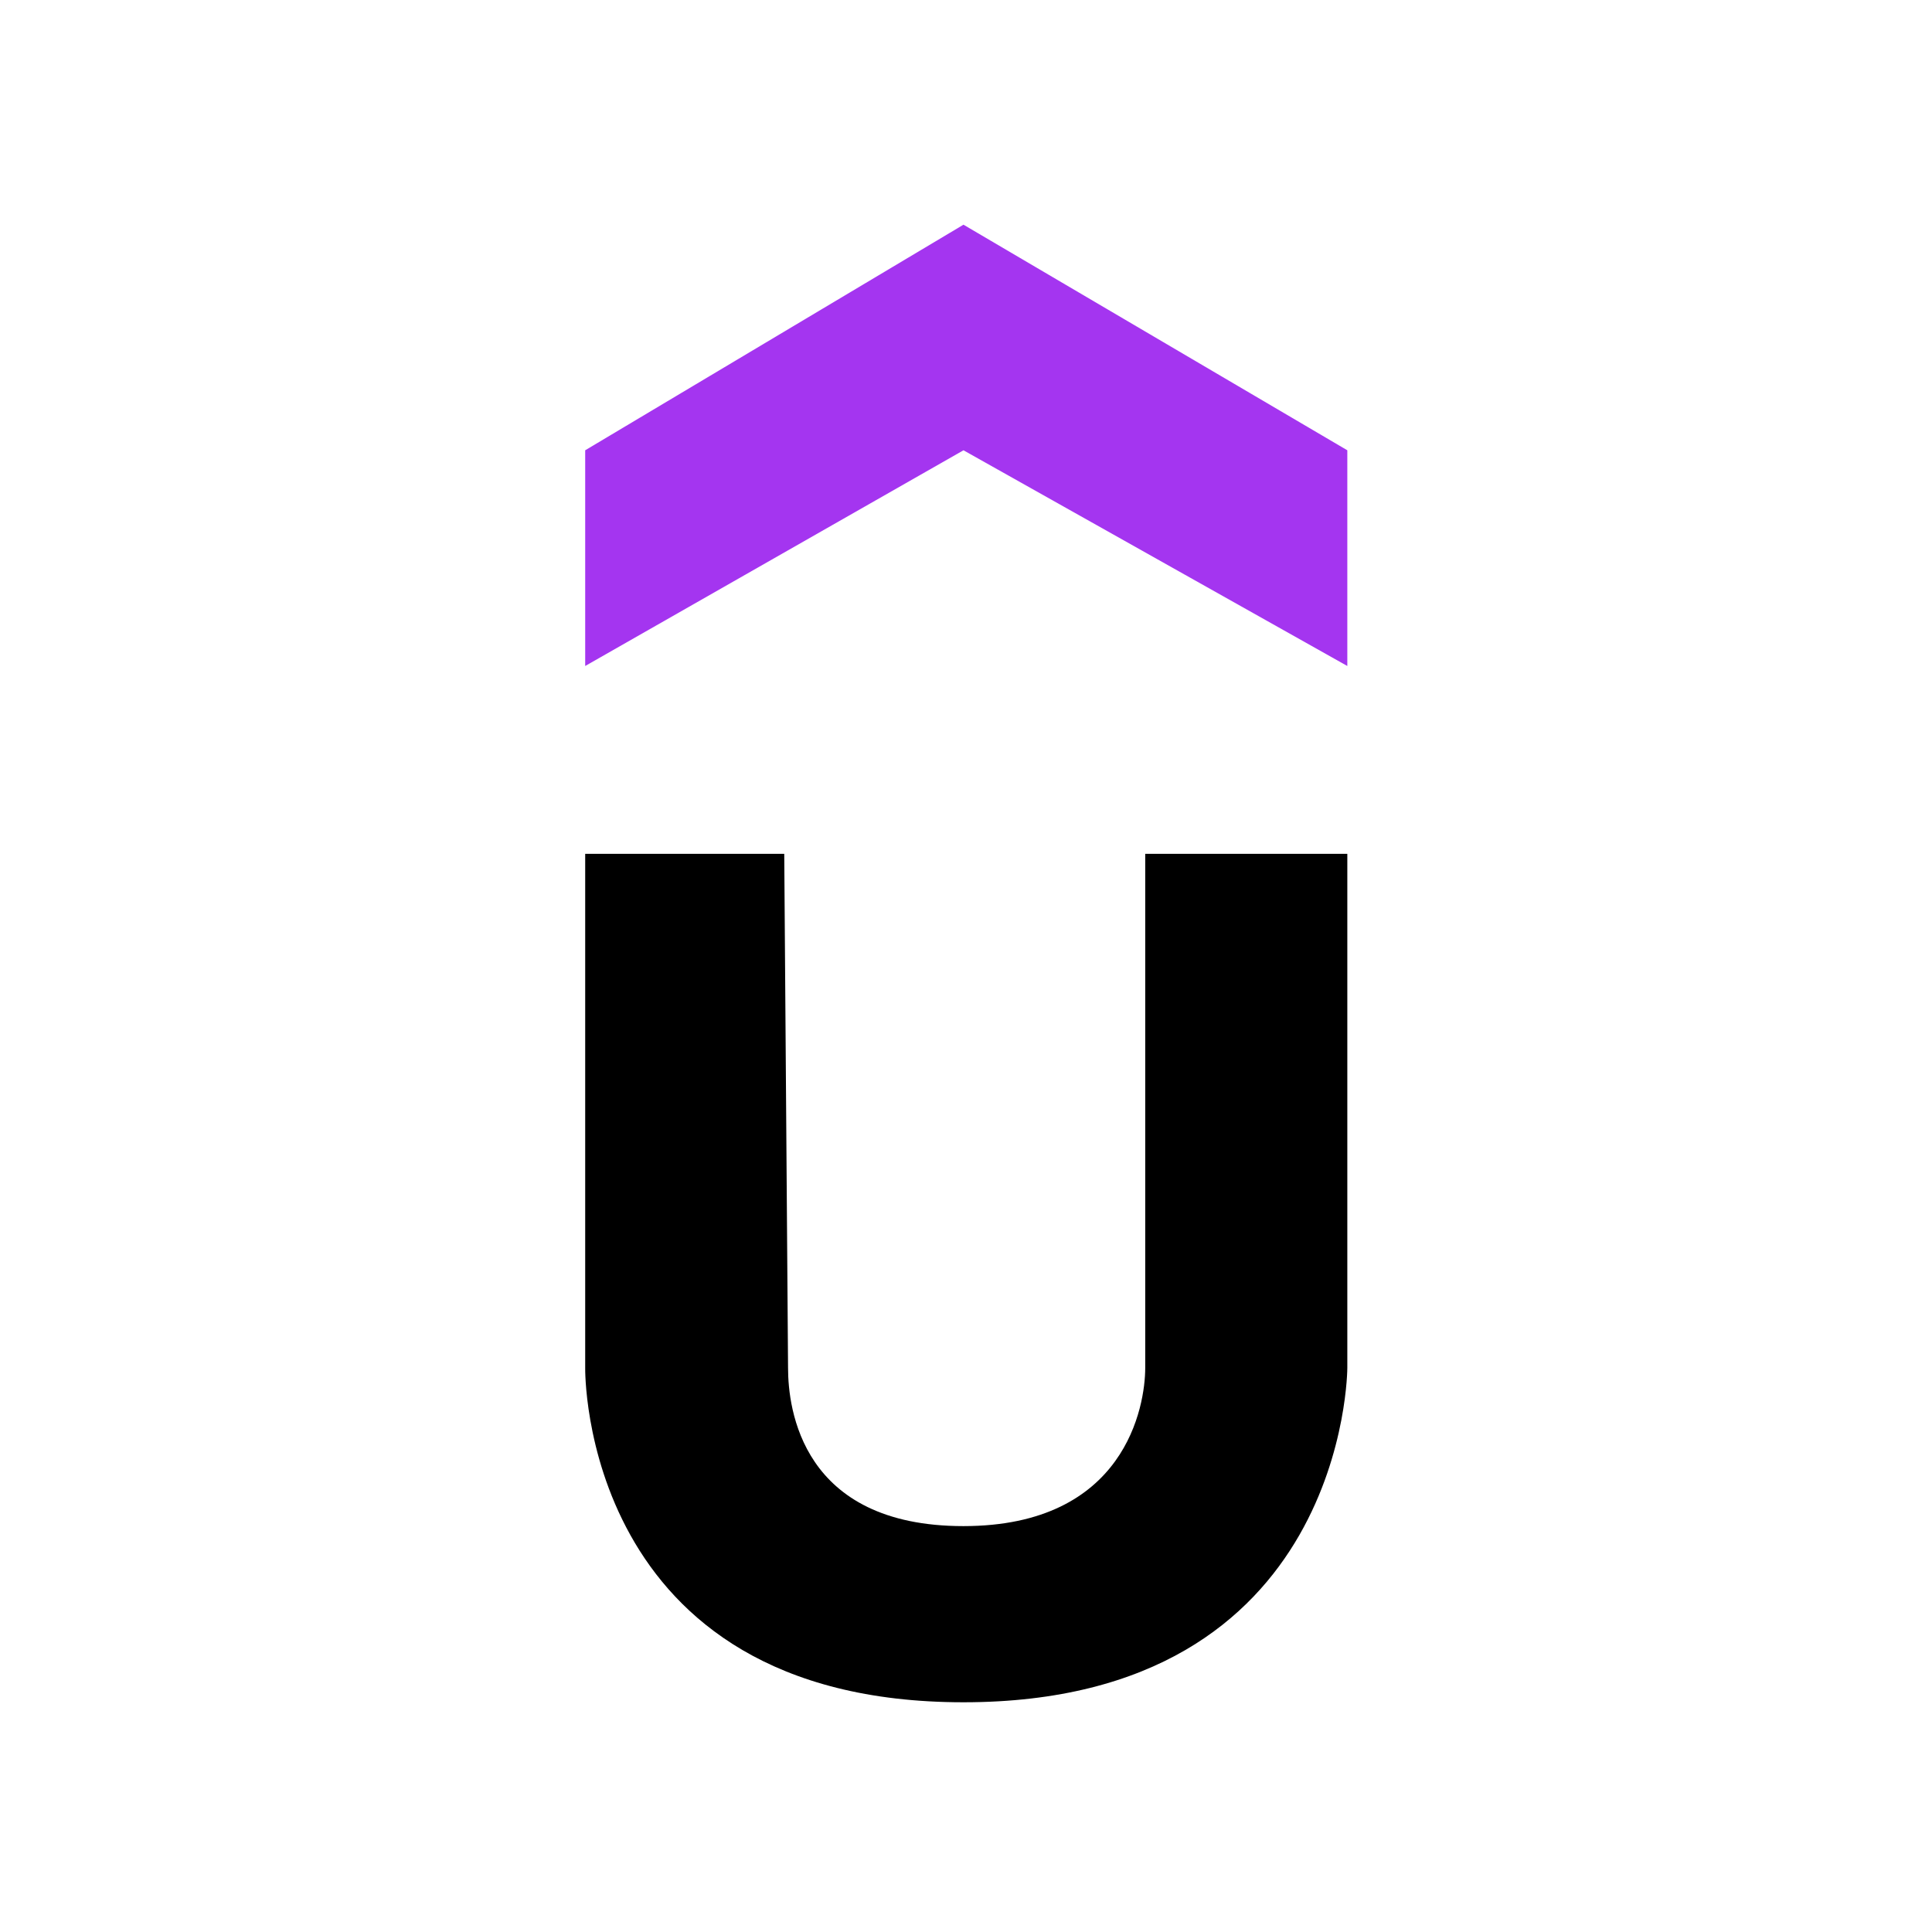 <?xml version="1.0" encoding="UTF-8" standalone="no"?>
<svg
   xmlns:dc="http://purl.org/dc/elements/1.1/"
   xmlns:cc="http://creativecommons.org/ns#"
   xmlns:rdf="http://www.w3.org/1999/02/22-rdf-syntax-ns#"
   xmlns:svg="http://www.w3.org/2000/svg"
   xmlns="http://www.w3.org/2000/svg"
   xmlns:sodipodi="http://sodipodi.sourceforge.net/DTD/sodipodi-0.dtd"
   xmlns:inkscape="http://www.inkscape.org/namespaces/inkscape"
   version="1.1"
   id="svg10"
   width="400"
   height="400"
   viewBox="0 0 400 400"
   sodipodi:docname="udemy new.svg"
   inkscape:version="1.0.1 (3bc2e813f5, 2020-09-07)">
  <defs
     id="defs14" />
  <sodipodi:namedview
     pagecolor="#ffffff"
     bordercolor="#666666"
     borderopacity="1"
     objecttolerance="10"
     gridtolerance="10"
     guidetolerance="10"
     inkscape:pageopacity="0"
     inkscape:pageshadow="2"
     inkscape:window-width="1920"
     inkscape:window-height="986"
     id="namedview12"
     showgrid="false"
     inkscape:object-paths="true"
     inkscape:snap-intersection-paths="true"
     inkscape:object-nodes="true"
     inkscape:snap-smooth-nodes="true"
     inkscape:snap-midpoints="true"
     inkscape:snap-object-midpoints="true"
     inkscape:snap-text-baseline="true"
     inkscape:snap-center="true"
     inkscape:snap-page="true"
     inkscape:zoom="1.9"
     inkscape:cx="223.07876"
     inkscape:cy="232.13144"
     inkscape:window-x="-11"
     inkscape:window-y="-11"
     inkscape:window-maximized="1"
     inkscape:current-layer="g18" />
  <g
     inkscape:groupmode="layer"
     inkscape:label="Image"
     id="g18">
    <path
       style="fill:#a435f0;stroke:none;stroke-width:1px;stroke-linecap:butt;stroke-linejoin:miter;stroke-opacity:1;fill-opacity:1"
       d="m 121.158,137.886 78.321,-44.659 79.469,44.659 V 93.226 L 199.479,46.52 121.158,93.226 Z"
       id="path909" />
    <path
       style="fill:#000000;stroke:none;stroke-width:1px;stroke-linecap:butt;stroke-linejoin:miter;stroke-opacity:1"
       d="m 121.158,176.777 h 41.211 l 0.789,106.438 c 0,8.355 2.749,32.756 36.321,32.75 33.572,-0.006 37.627,-24.923 37.627,-32.75 V 176.777 h 41.842 v 106.438 c 0,0 0,69.222 -79.469,69.222 -79.469,0 -78.321,-69.222 -78.321,-69.222 z"
       id="path911"
       sodipodi:nodetypes="ccczcccczcc" />
  </g>
</svg>
